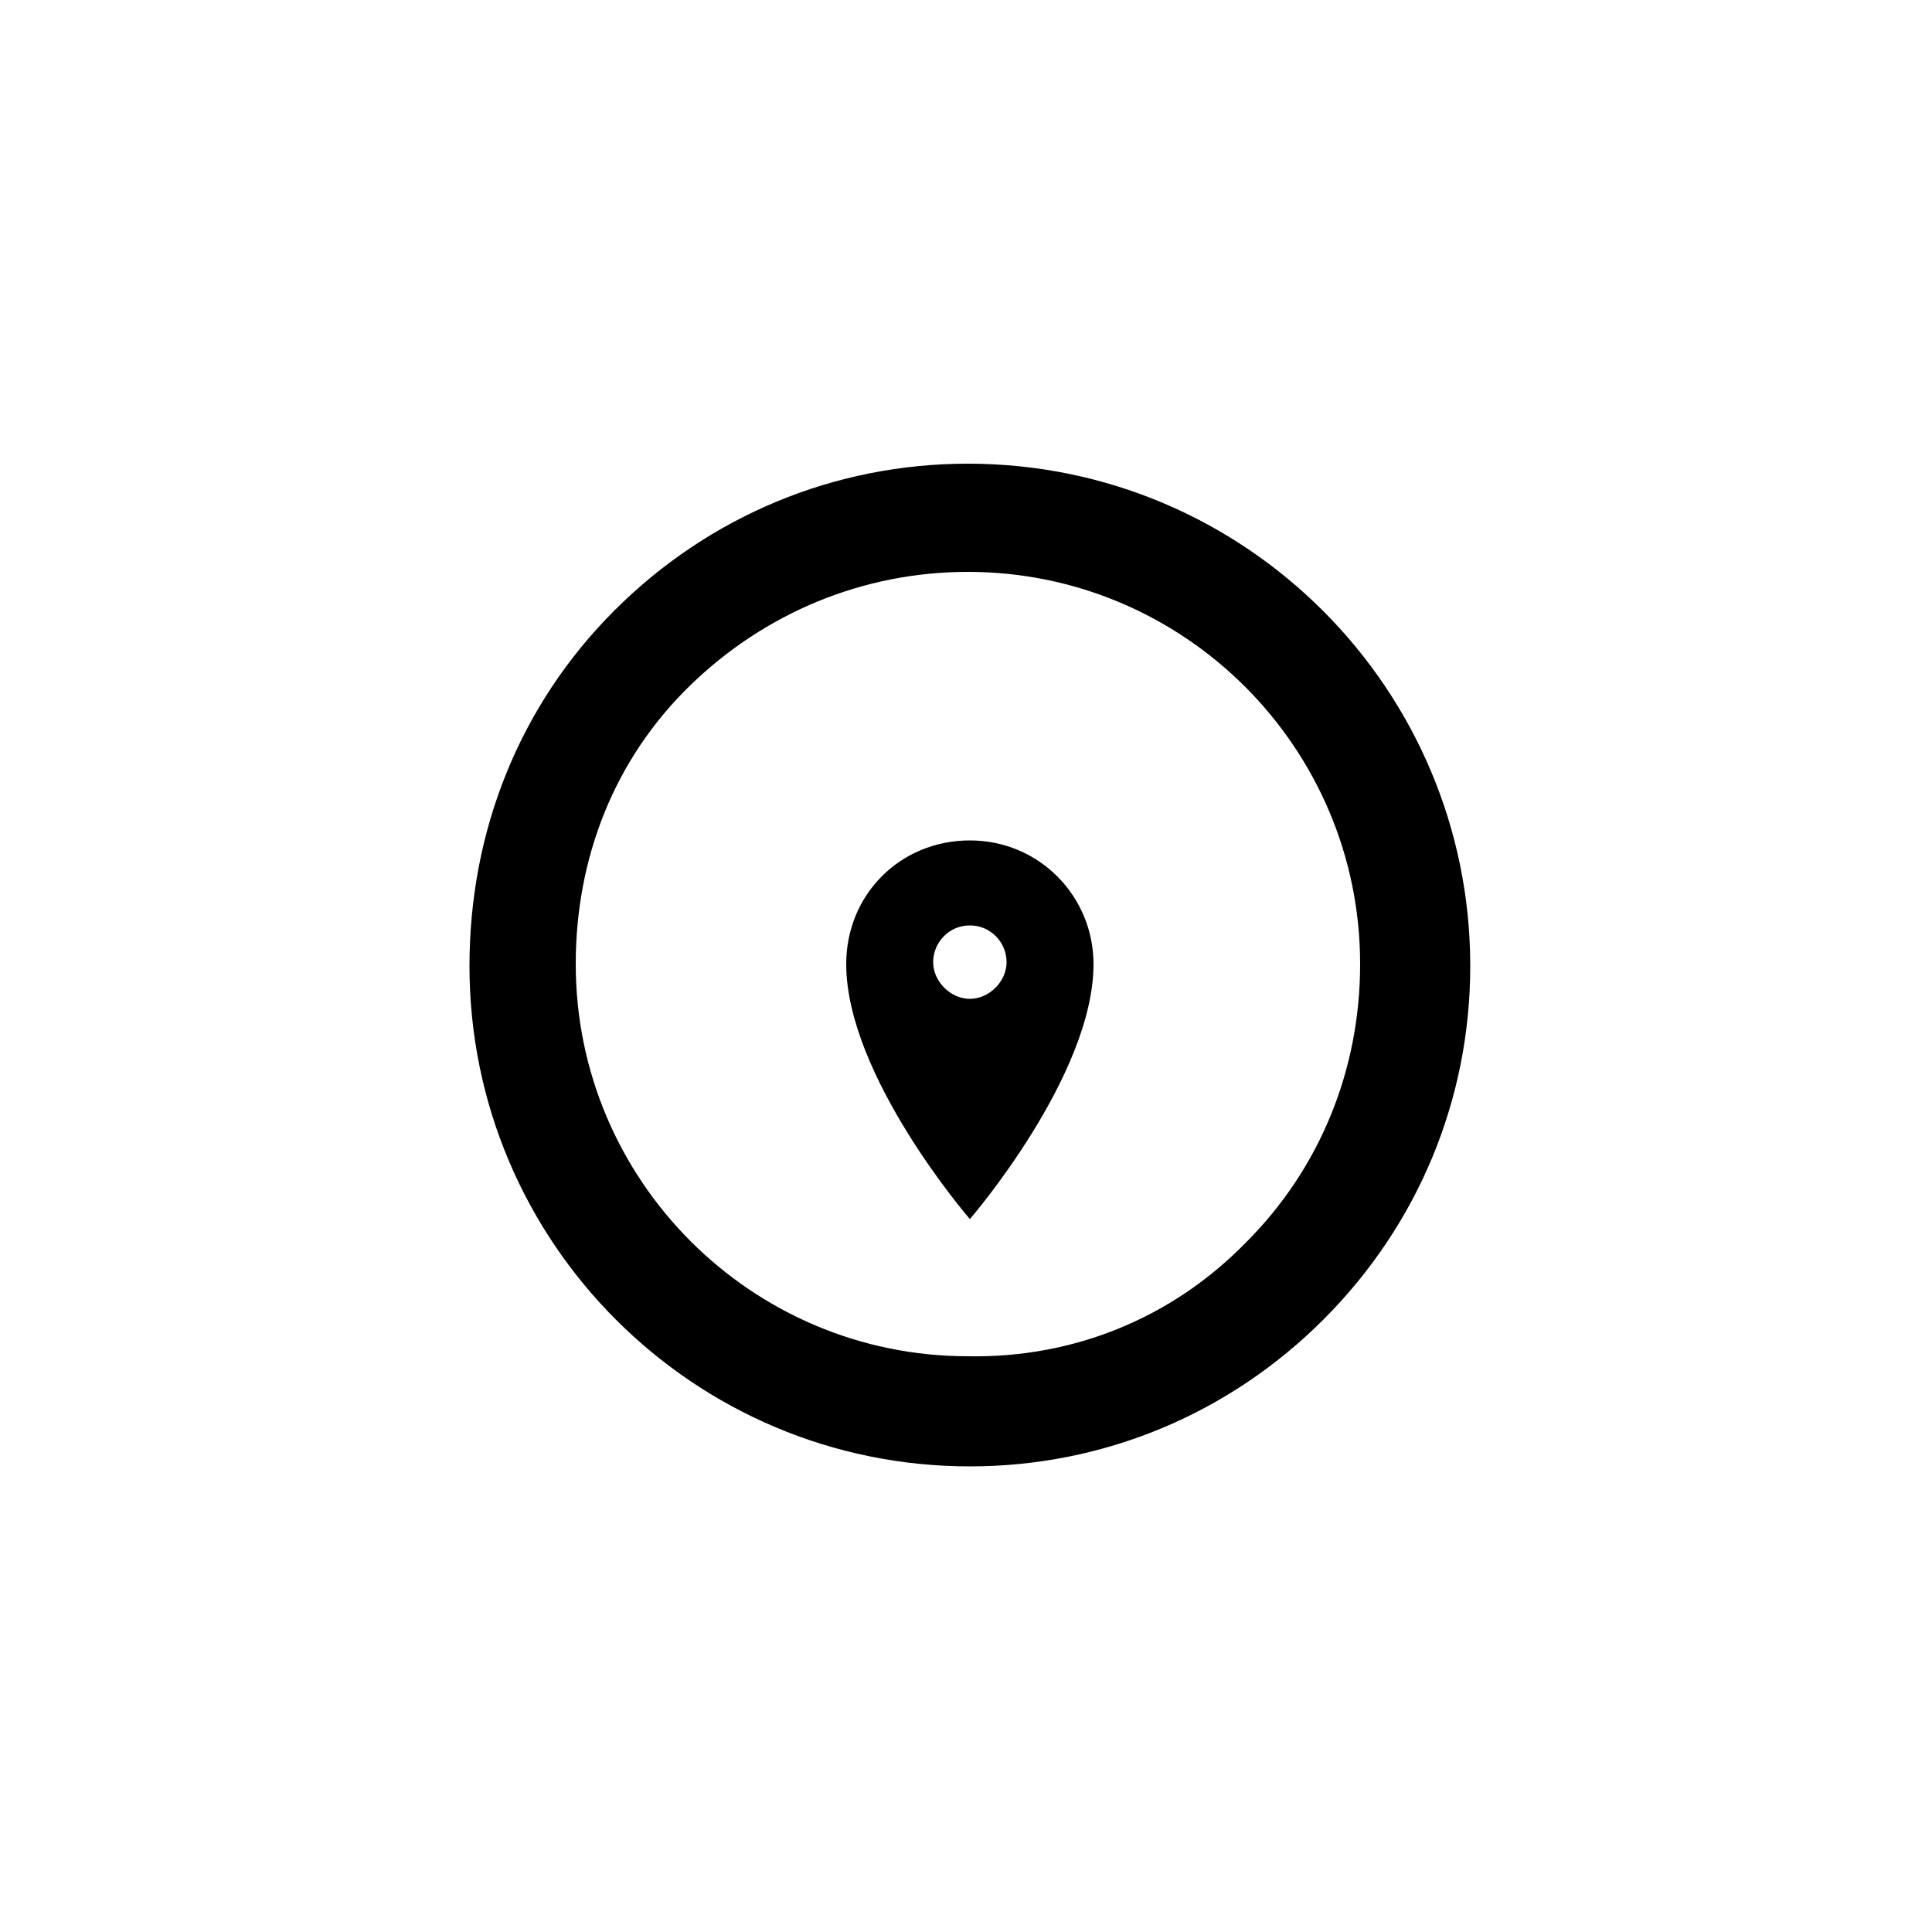 <?xml version="1.0" encoding="utf-8"?>
<!-- Generated by IcoMoon.io -->
<!DOCTYPE svg PUBLIC "-//W3C//DTD SVG 1.1//EN" "http://www.w3.org/Graphics/SVG/1.1/DTD/svg11.dtd">
<svg version="1.1" xmlns="http://www.w3.org/2000/svg" xmlns:xlink="http://www.w3.org/1999/xlink" width="32" height="32"
  viewBox="0 0 32 32">
  <path fill="currentColor"
    d="M16.032 7.68c-2.208 0-4.288 0.864-5.856 2.432s-2.4 3.648-2.4 5.888c0 4.576 3.712 8.288 8.288 8.288 2.208 0 4.288-0.864 5.856-2.432s2.432-3.648 2.432-5.856c0-4.576-3.712-8.32-8.32-8.32zM20.64 20.576c-1.216 1.248-2.848 1.92-4.608 1.888-3.584 0-6.496-2.912-6.496-6.496 0-1.76 0.64-3.392 1.888-4.608s2.88-1.888 4.608-1.888c3.584 0 6.496 2.912 6.496 6.496 0 1.76-0.672 3.392-1.888 4.608z">
  </path>
  <path fill="currentColor"
    d="M16.064 13.92c-1.152 0-2.048 0.896-2.048 2.048 0 1.856 2.048 4.224 2.048 4.224s2.048-2.368 2.048-4.224c0-1.12-0.896-2.048-2.048-2.048zM16.064 16.544c-0.32 0-0.608-0.288-0.608-0.608s0.256-0.608 0.608-0.608c0.352 0 0.608 0.288 0.608 0.608s-0.288 0.608-0.608 0.608z">
  </path>
</svg>
